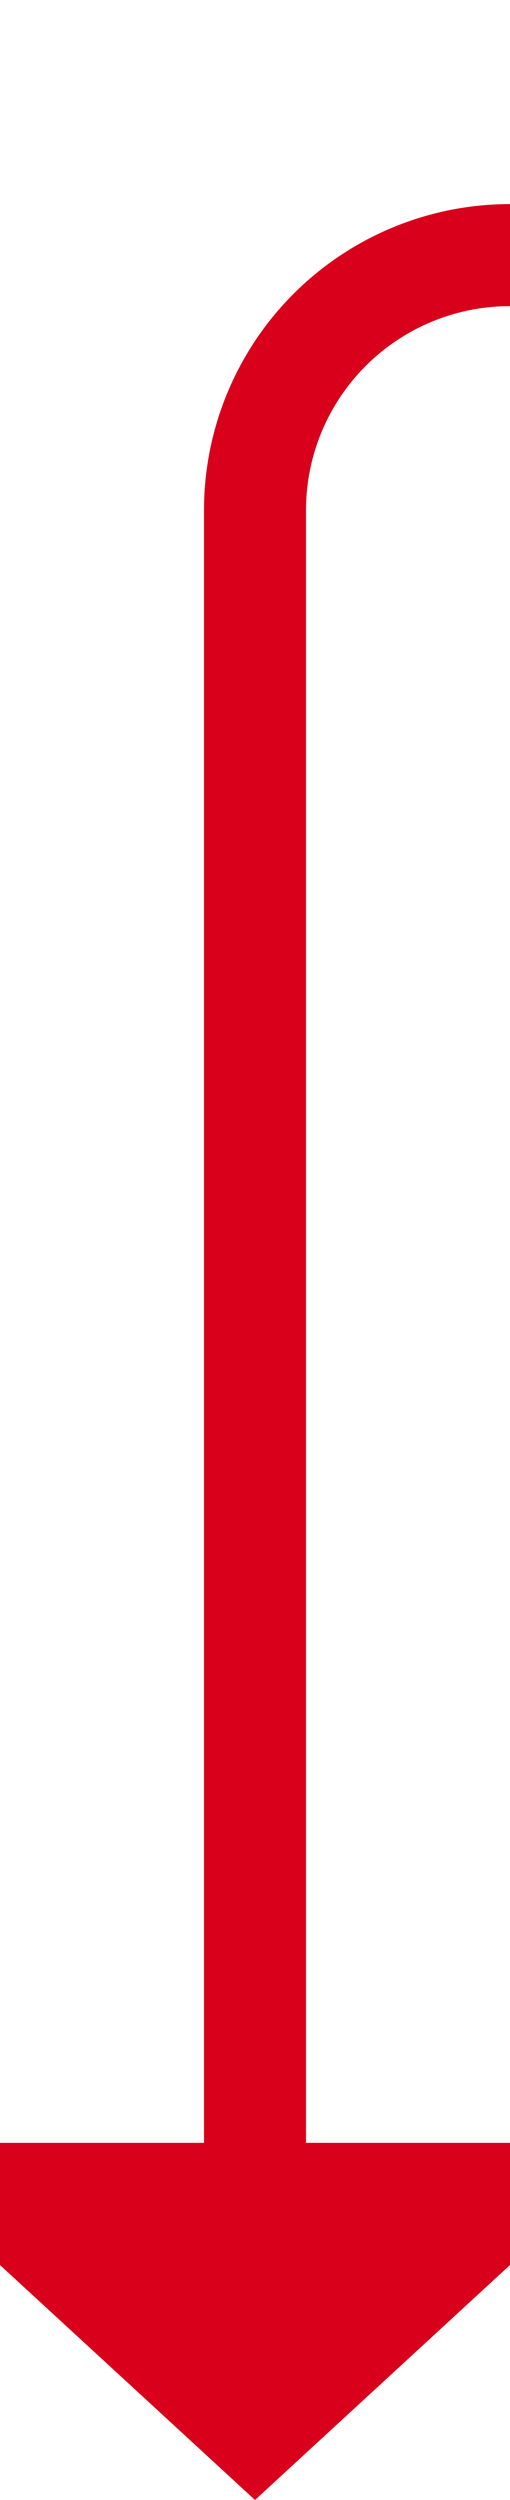 ﻿<?xml version="1.0" encoding="utf-8"?>
<svg version="1.1" xmlns:xlink="http://www.w3.org/1999/xlink" width="10px" height="49px" preserveAspectRatio="xMidYMin meet" viewBox="250 51  8 49" xmlns="http://www.w3.org/2000/svg">
  <path d="M 839 114  L 839 61  A 5 5 0 0 0 834 56 L 259 56  A 5 5 0 0 0 254 61 L 254 94  " stroke-width="2" stroke="#d9001b" fill="none" />
  <path d="M 246.4 93  L 254 100  L 261.6 93  L 246.4 93  Z " fill-rule="nonzero" fill="#d9001b" stroke="none" />
</svg>